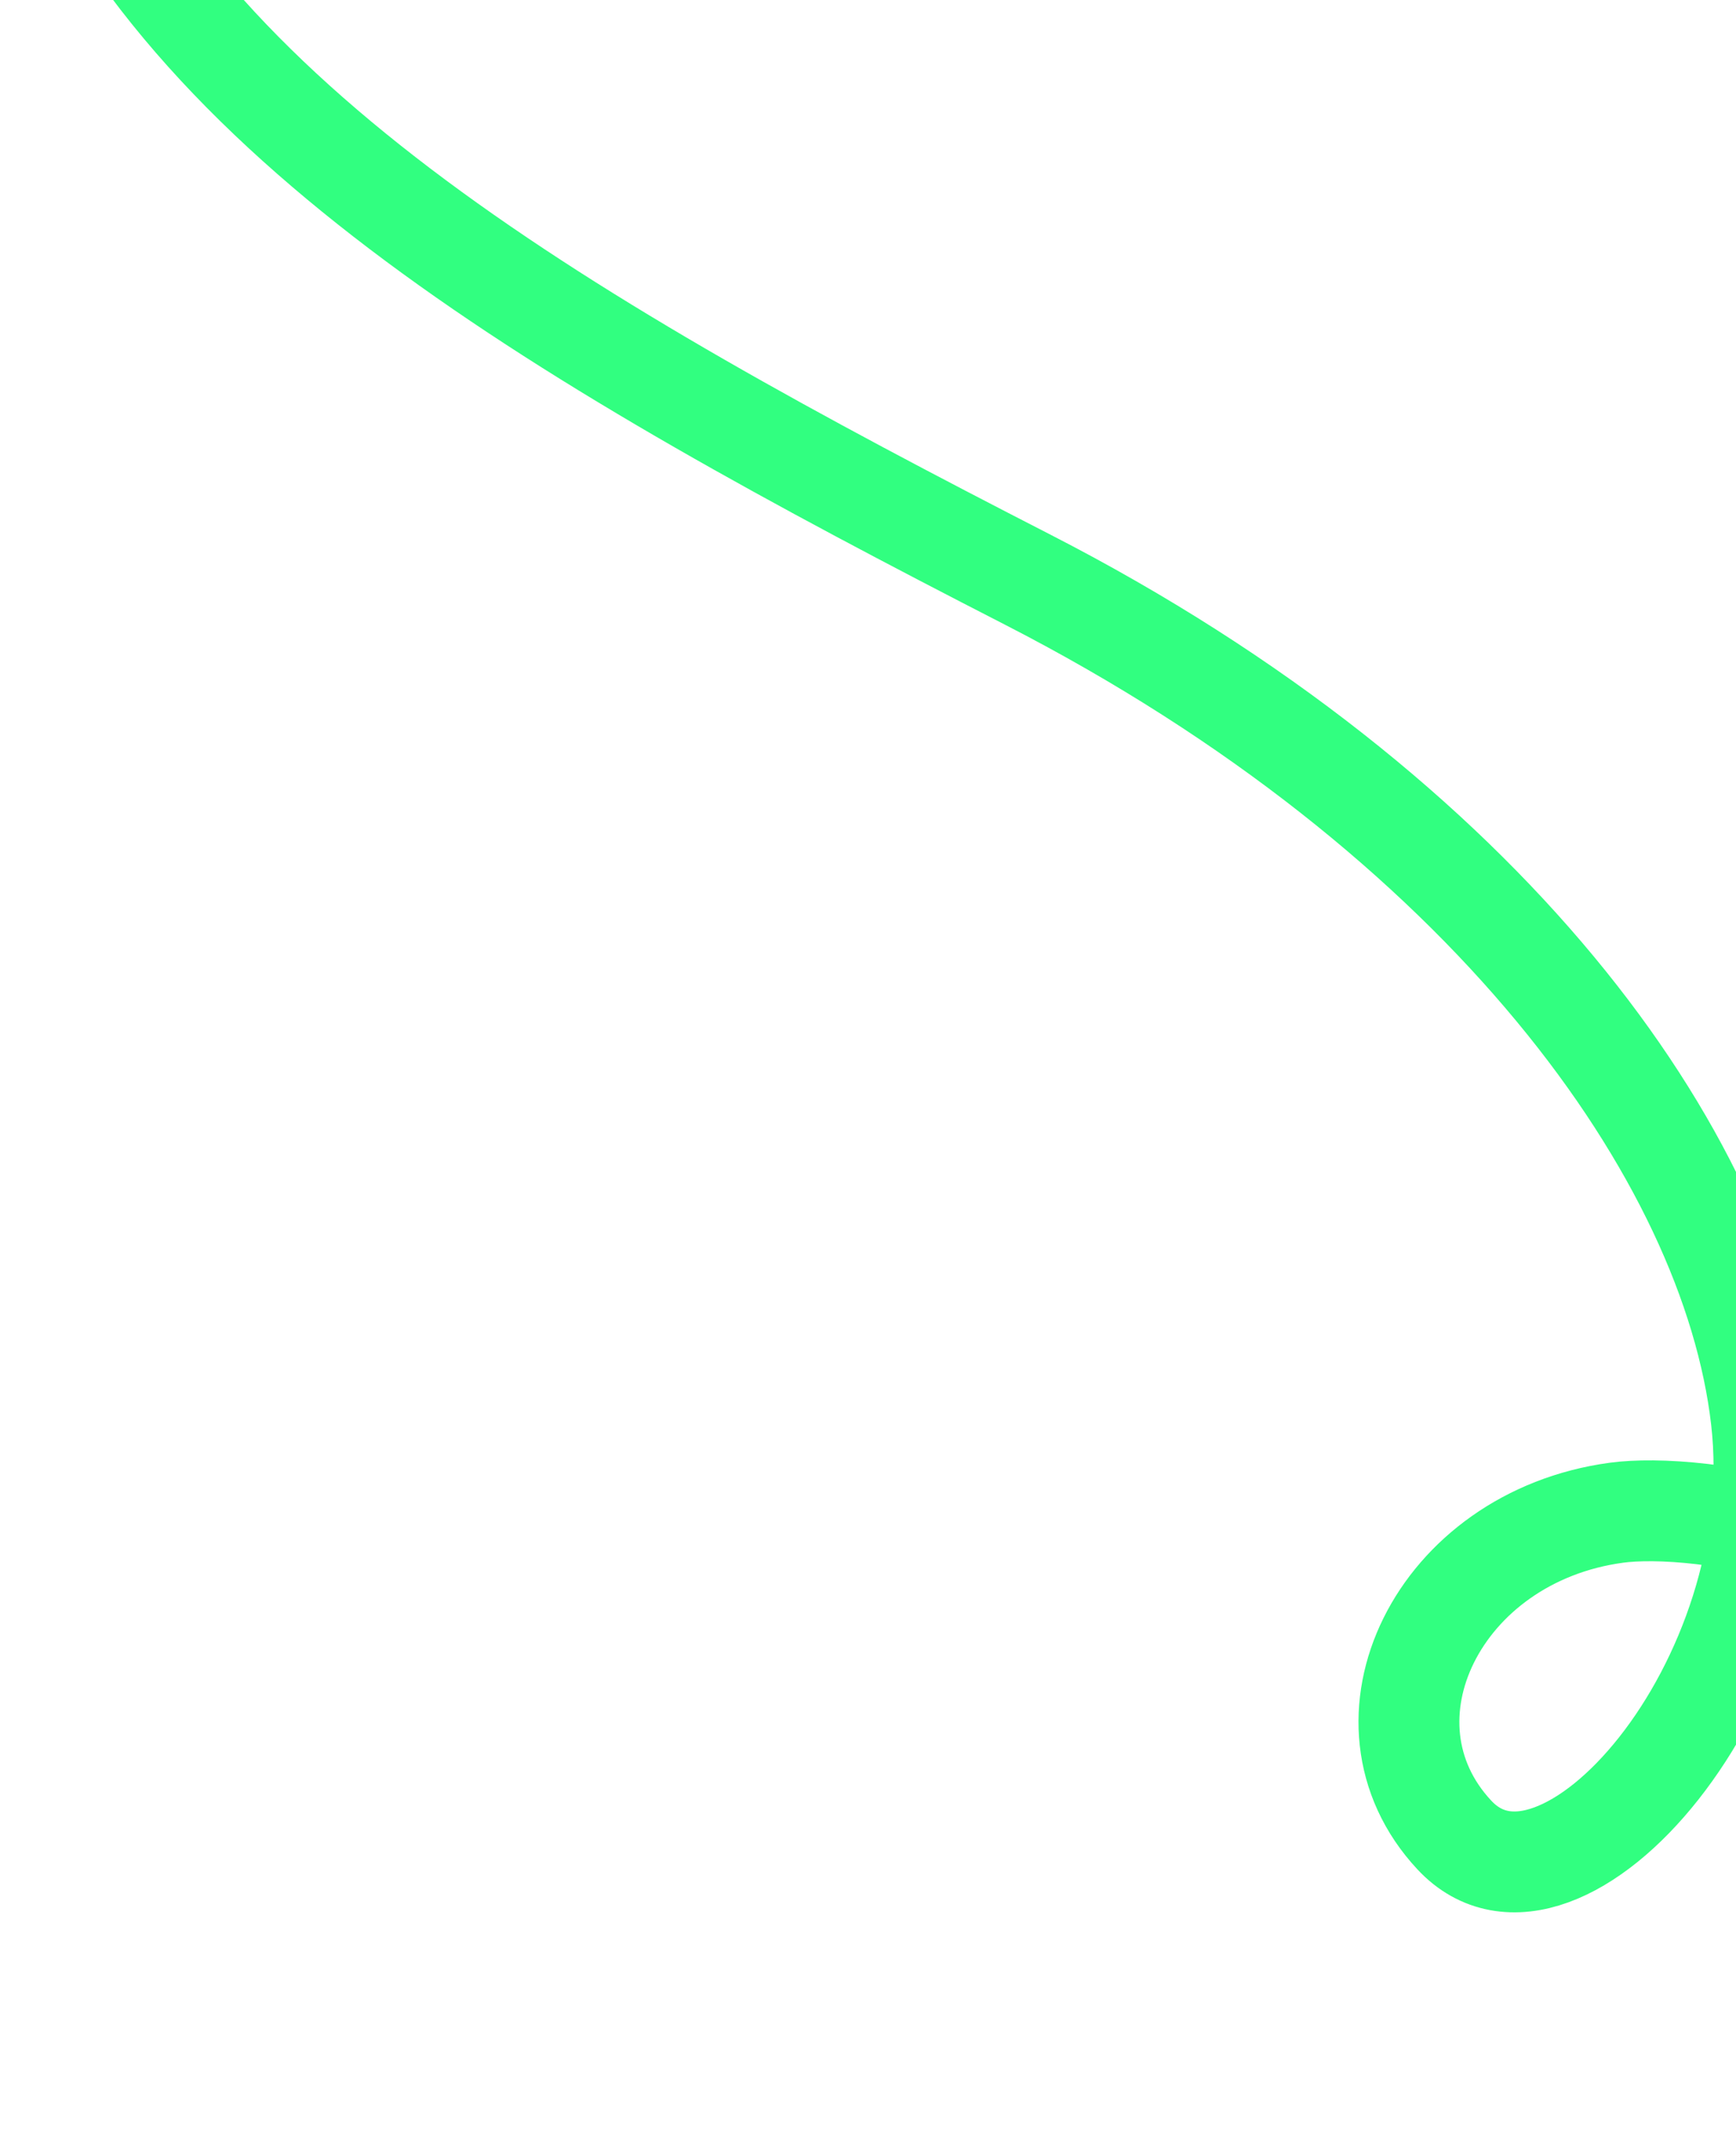 <svg width="327" height="404" viewBox="0 0 327 404" fill="none" xmlns="http://www.w3.org/2000/svg">
<path d="M412.428 403.336C411.756 391.264 408.752 357.65 389.781 326.672C366.126 288.045 319.052 282.969 304.482 284.942C270.823 289.499 254.022 324.275 273.947 345.652C293.884 367.042 337.489 316.844 331.756 267.261C326.022 217.677 280.015 153.531 193.55 109.173C107.085 64.815 34.159 22.999 9.476 -39.958" stroke="#31FF80" stroke-width="19"/>
</svg>

